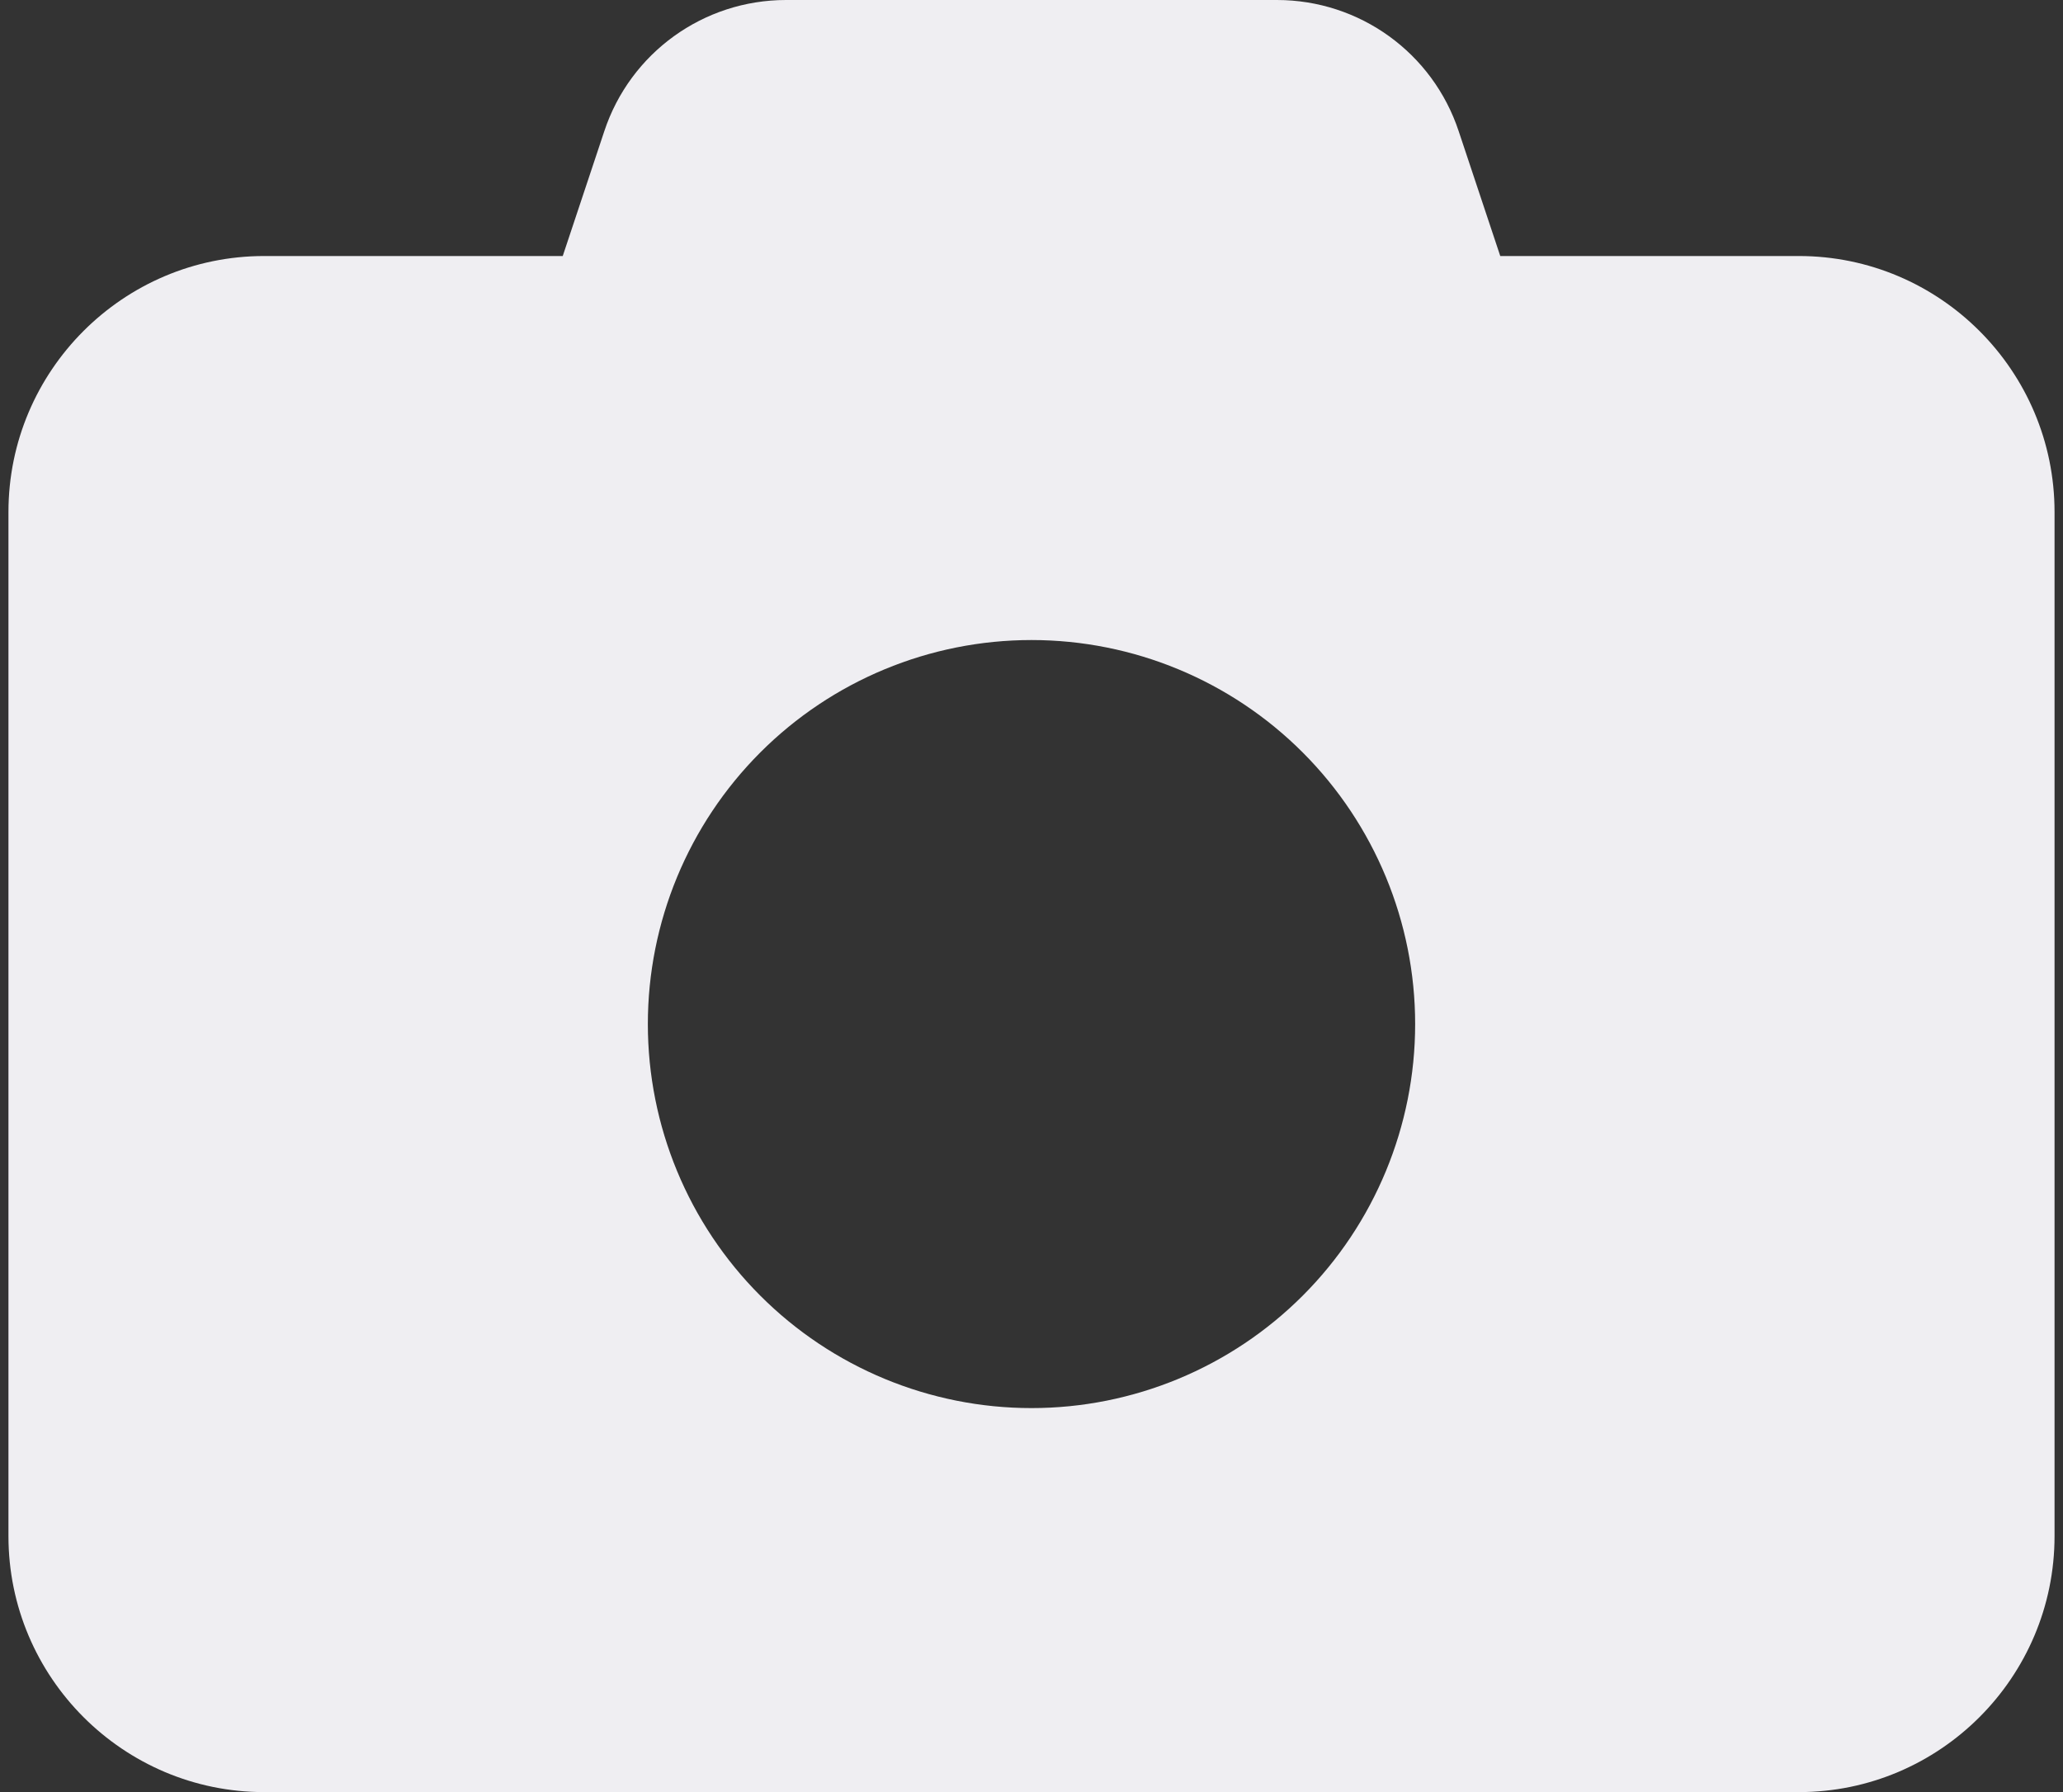 <svg width="122" height="106" viewBox="0 0 122 106" fill="none" xmlns="http://www.w3.org/2000/svg">
<rect x="0" y="0" width="122" height="106" fill="#333333" stroke="none"/>
<path d="M35.736 7.761L33.279 15.143H15.625C7.283 15.143 0.5 21.933 0.5 30.286V90.857C0.5 99.209 7.283 106 15.625 106H106.375C114.717 106 121.5 99.209 121.5 90.857V30.286C121.5 21.933 114.717 15.143 106.375 15.143H88.721L86.263 7.761C84.727 3.123 80.403 0 75.51 0H46.489C41.597 0 37.273 3.123 35.736 7.761ZM61 37.857C67.017 37.857 72.788 40.25 77.043 44.51C81.297 48.77 83.688 54.547 83.688 60.571C83.688 66.596 81.297 72.373 77.043 76.633C72.788 80.893 67.017 83.286 61 83.286C54.983 83.286 49.212 80.893 44.958 76.633C40.703 72.373 38.312 66.596 38.312 60.571C38.312 54.547 40.703 48.77 44.958 44.51C49.212 40.25 54.983 37.857 61 37.857Z" fill="#EFEEF2"/>
</svg>

